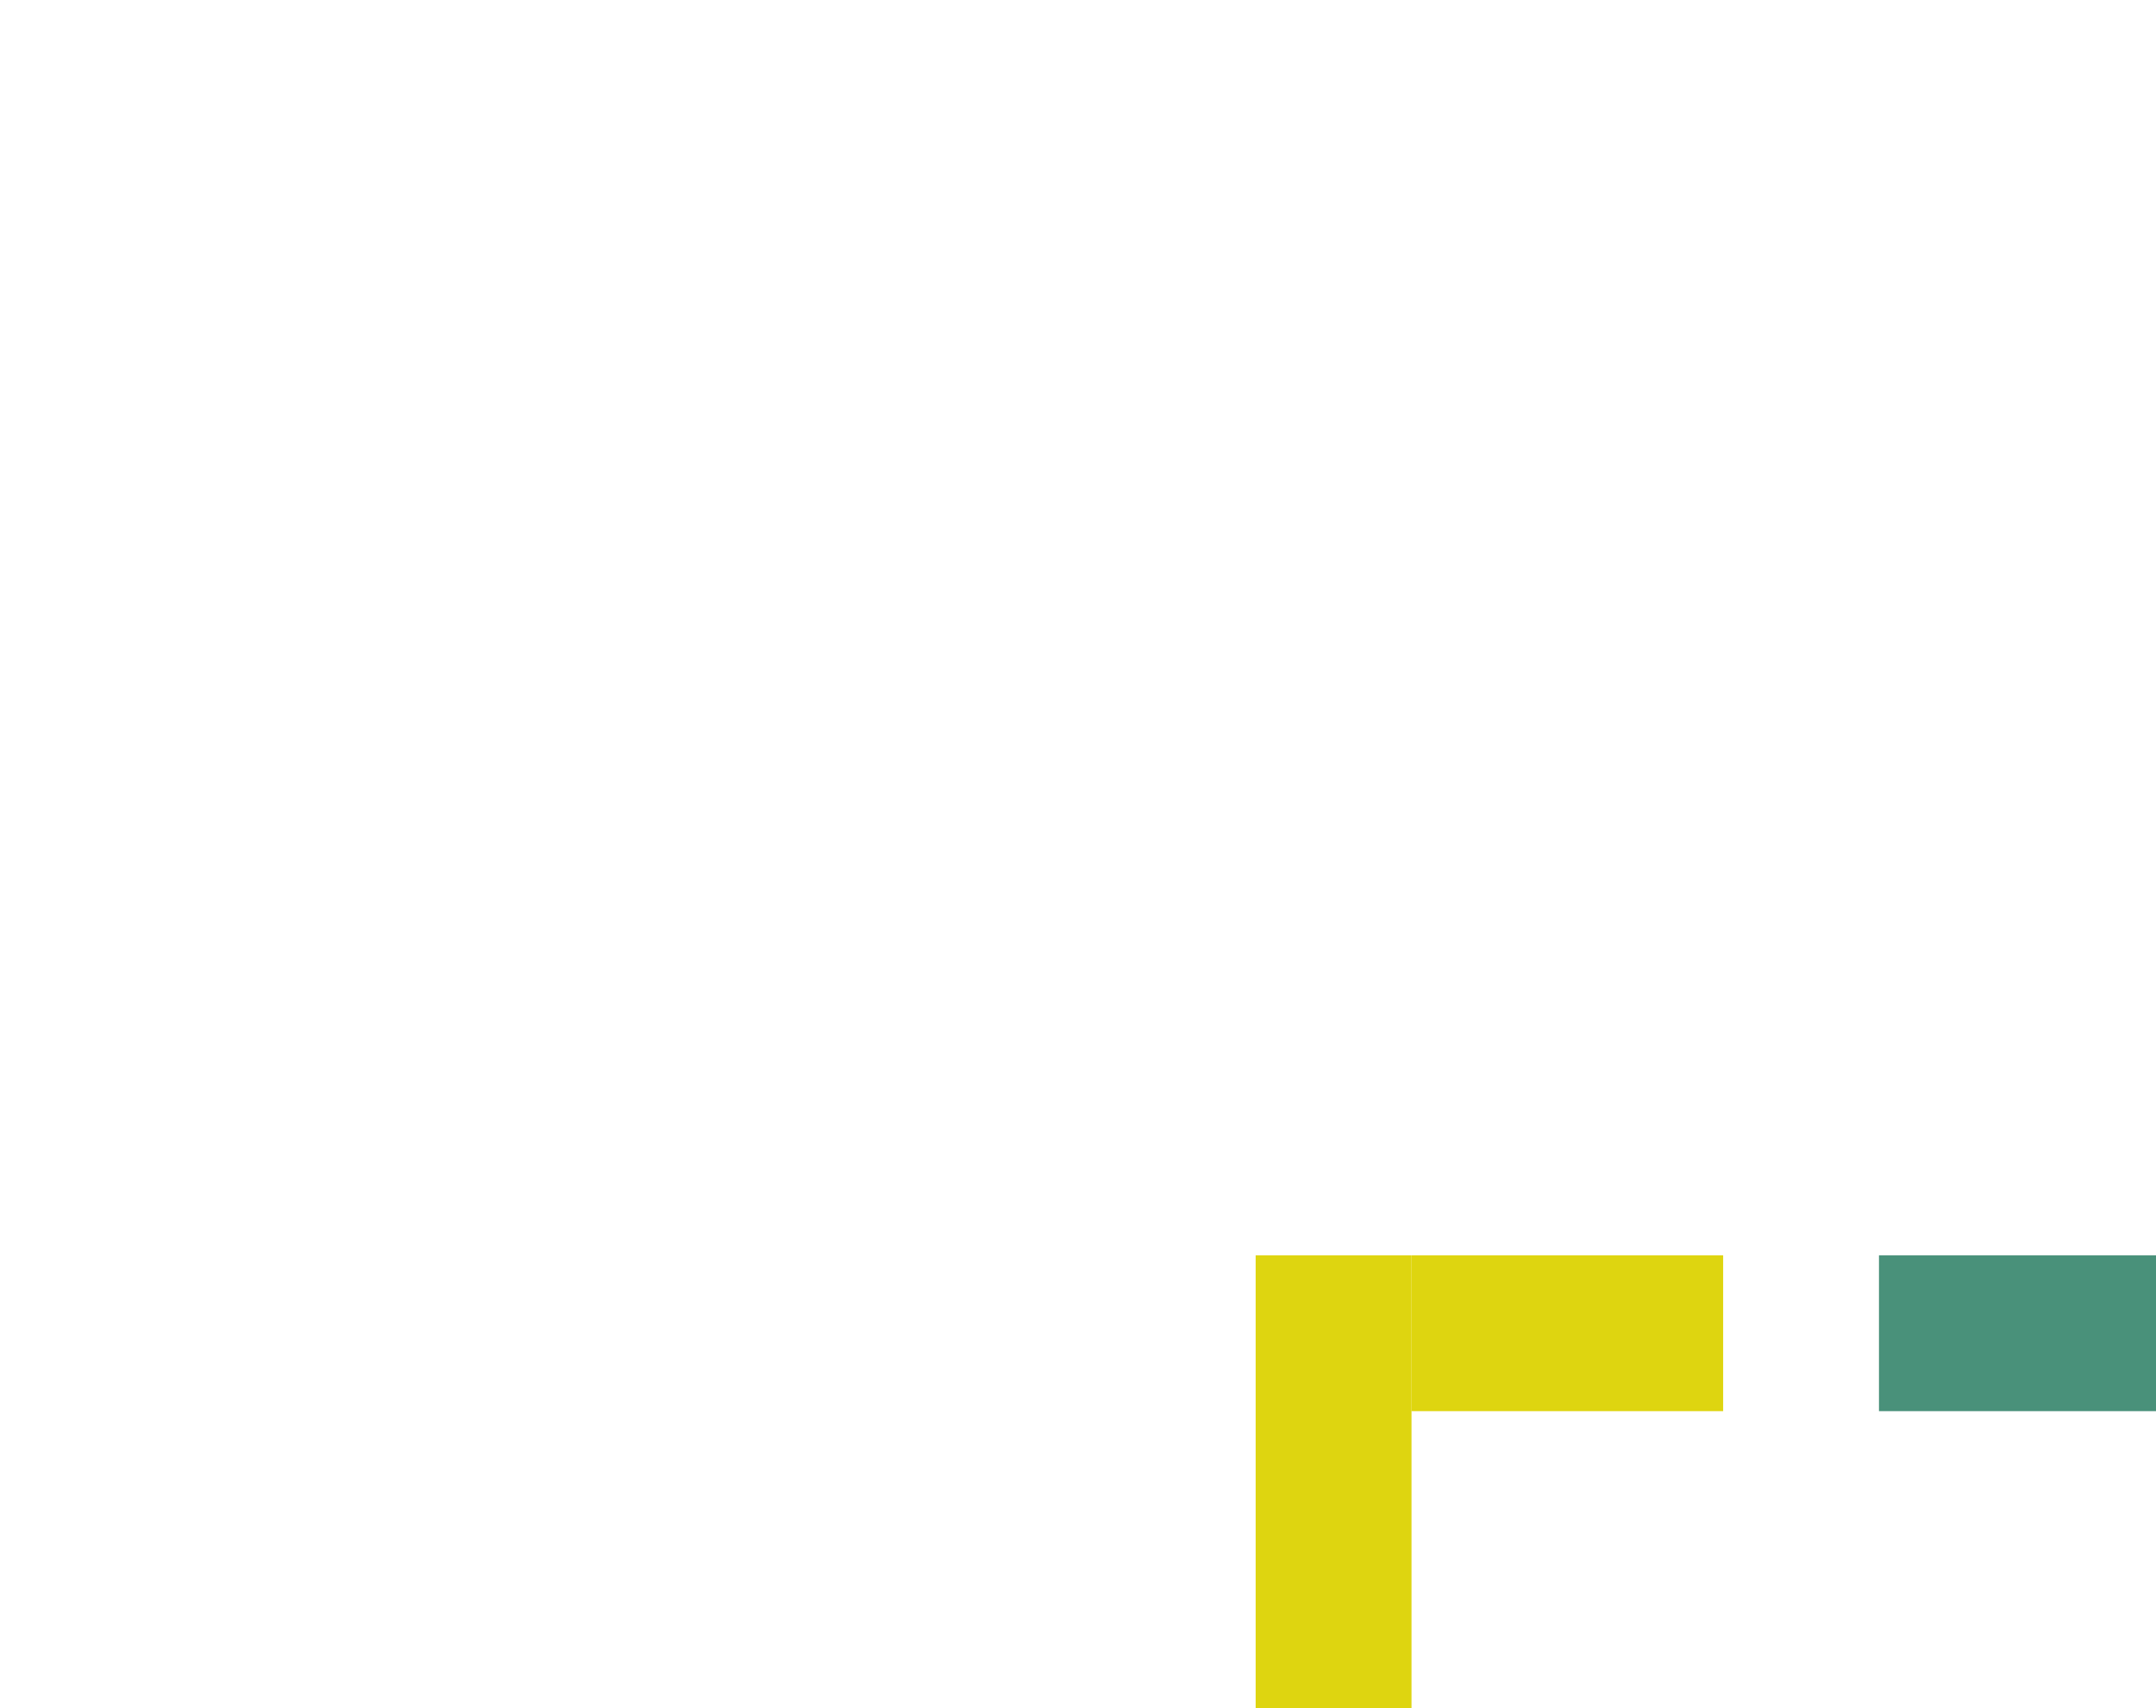 <svg width="1080" height="856" viewBox="0 0 1080 856" fill="none" xmlns="http://www.w3.org/2000/svg">
<g filter="url(#filter0_ddddd_101_6066)">
<path d="M424.418 424.418H451.694V451.694H424.418V424.418ZM424.418 369.865H451.694V397.142H424.418V369.865ZM397.142 397.142H424.418V424.418H397.142V397.142ZM369.865 424.418H397.142V451.694H369.865V424.418ZM342.589 397.142H369.865V424.418H342.589V397.142ZM397.142 342.589H424.418V369.865H397.142V342.589ZM369.865 369.865H397.142V397.142H369.865V369.865ZM342.589 342.589H369.865V369.865H342.589V342.589ZM451.694 197.115V306.22H342.589V197.115H451.694ZM306.22 342.589V451.694H197.115V342.589H306.22ZM306.22 197.115V306.22H197.115V197.115H306.22ZM278.944 424.418V369.865H224.391V424.418H278.944ZM278.944 278.944V224.391H224.391V278.944H278.944ZM424.418 278.944V224.391H369.865V278.944H424.418Z" fill="white"/>
<path d="M41 41H119.057V275.172H41V41Z" fill="#DED510"/>
<path d="M119.057 119.057V41H275.172V119.057H119.057Z" fill="#DED510"/>
<path d="M588.5 587.399L510.443 587.766L509 353.5L587.4 353.23L588.5 587.399Z" fill="#39AEE4"/>
<path d="M510 510L510.443 587.766L354.19 588.5L353.824 510.443L510 510Z" fill="#39AEE4"/>
<path d="M587.402 41V119.057H353.23V41H587.402Z" fill="#49917A"/>
<path d="M509.344 119.057H587.402V275.172H509.344V119.057Z" fill="#49917A"/>
<path d="M42.1 590.332L41.74 513.206L275.903 511.175L276.27 589.232L42.1 590.332Z" fill="#EB5A36"/>
<path d="M120.128 512.526L41.74 513.206L41.002 356.162L119.059 355.796L120.128 512.526Z" fill="#EB5A36"/>
</g>
<defs>
<filter id="filter0_ddddd_101_6066" x="0" y="0" width="1079.5" height="1081.33" filterUnits="userSpaceOnUse" color-interpolation-filters="sRGB">
<feFlood flood-opacity="0" result="BackgroundImageFix"/>
<feColorMatrix in="SourceAlpha" type="matrix" values="0 0 0 0 0 0 0 0 0 0 0 0 0 0 0 0 0 0 127 0" result="hardAlpha"/>
<feOffset/>
<feColorMatrix type="matrix" values="0 0 0 0 0.024 0 0 0 0 0.094 0 0 0 0 0.176 0 0 0 0.1 0"/>
<feBlend mode="normal" in2="BackgroundImageFix" result="effect1_dropShadow_101_6066"/>
<feColorMatrix in="SourceAlpha" type="matrix" values="0 0 0 0 0 0 0 0 0 0 0 0 0 0 0 0 0 0 127 0" result="hardAlpha"/>
<feOffset dx="20" dy="20"/>
<feGaussianBlur stdDeviation="30.5"/>
<feColorMatrix type="matrix" values="0 0 0 0 0.024 0 0 0 0 0.094 0 0 0 0 0.176 0 0 0 0.1 0"/>
<feBlend mode="normal" in2="effect1_dropShadow_101_6066" result="effect2_dropShadow_101_6066"/>
<feColorMatrix in="SourceAlpha" type="matrix" values="0 0 0 0 0 0 0 0 0 0 0 0 0 0 0 0 0 0 127 0" result="hardAlpha"/>
<feOffset dx="78" dy="78"/>
<feGaussianBlur stdDeviation="55.5"/>
<feColorMatrix type="matrix" values="0 0 0 0 0.024 0 0 0 0 0.094 0 0 0 0 0.176 0 0 0 0.09 0"/>
<feBlend mode="normal" in2="effect2_dropShadow_101_6066" result="effect3_dropShadow_101_6066"/>
<feColorMatrix in="SourceAlpha" type="matrix" values="0 0 0 0 0 0 0 0 0 0 0 0 0 0 0 0 0 0 127 0" result="hardAlpha"/>
<feOffset dx="176" dy="176"/>
<feGaussianBlur stdDeviation="75"/>
<feColorMatrix type="matrix" values="0 0 0 0 0.024 0 0 0 0 0.094 0 0 0 0 0.176 0 0 0 0.05 0"/>
<feBlend mode="normal" in2="effect3_dropShadow_101_6066" result="effect4_dropShadow_101_6066"/>
<feColorMatrix in="SourceAlpha" type="matrix" values="0 0 0 0 0 0 0 0 0 0 0 0 0 0 0 0 0 0 127 0" result="hardAlpha"/>
<feOffset dx="314" dy="314"/>
<feGaussianBlur stdDeviation="88.5"/>
<feColorMatrix type="matrix" values="0 0 0 0 0.024 0 0 0 0 0.094 0 0 0 0 0.176 0 0 0 0.01 0"/>
<feBlend mode="normal" in2="effect4_dropShadow_101_6066" result="effect5_dropShadow_101_6066"/>
<feBlend mode="normal" in="SourceGraphic" in2="effect5_dropShadow_101_6066" result="shape"/>
</filter>
</defs>
</svg>
